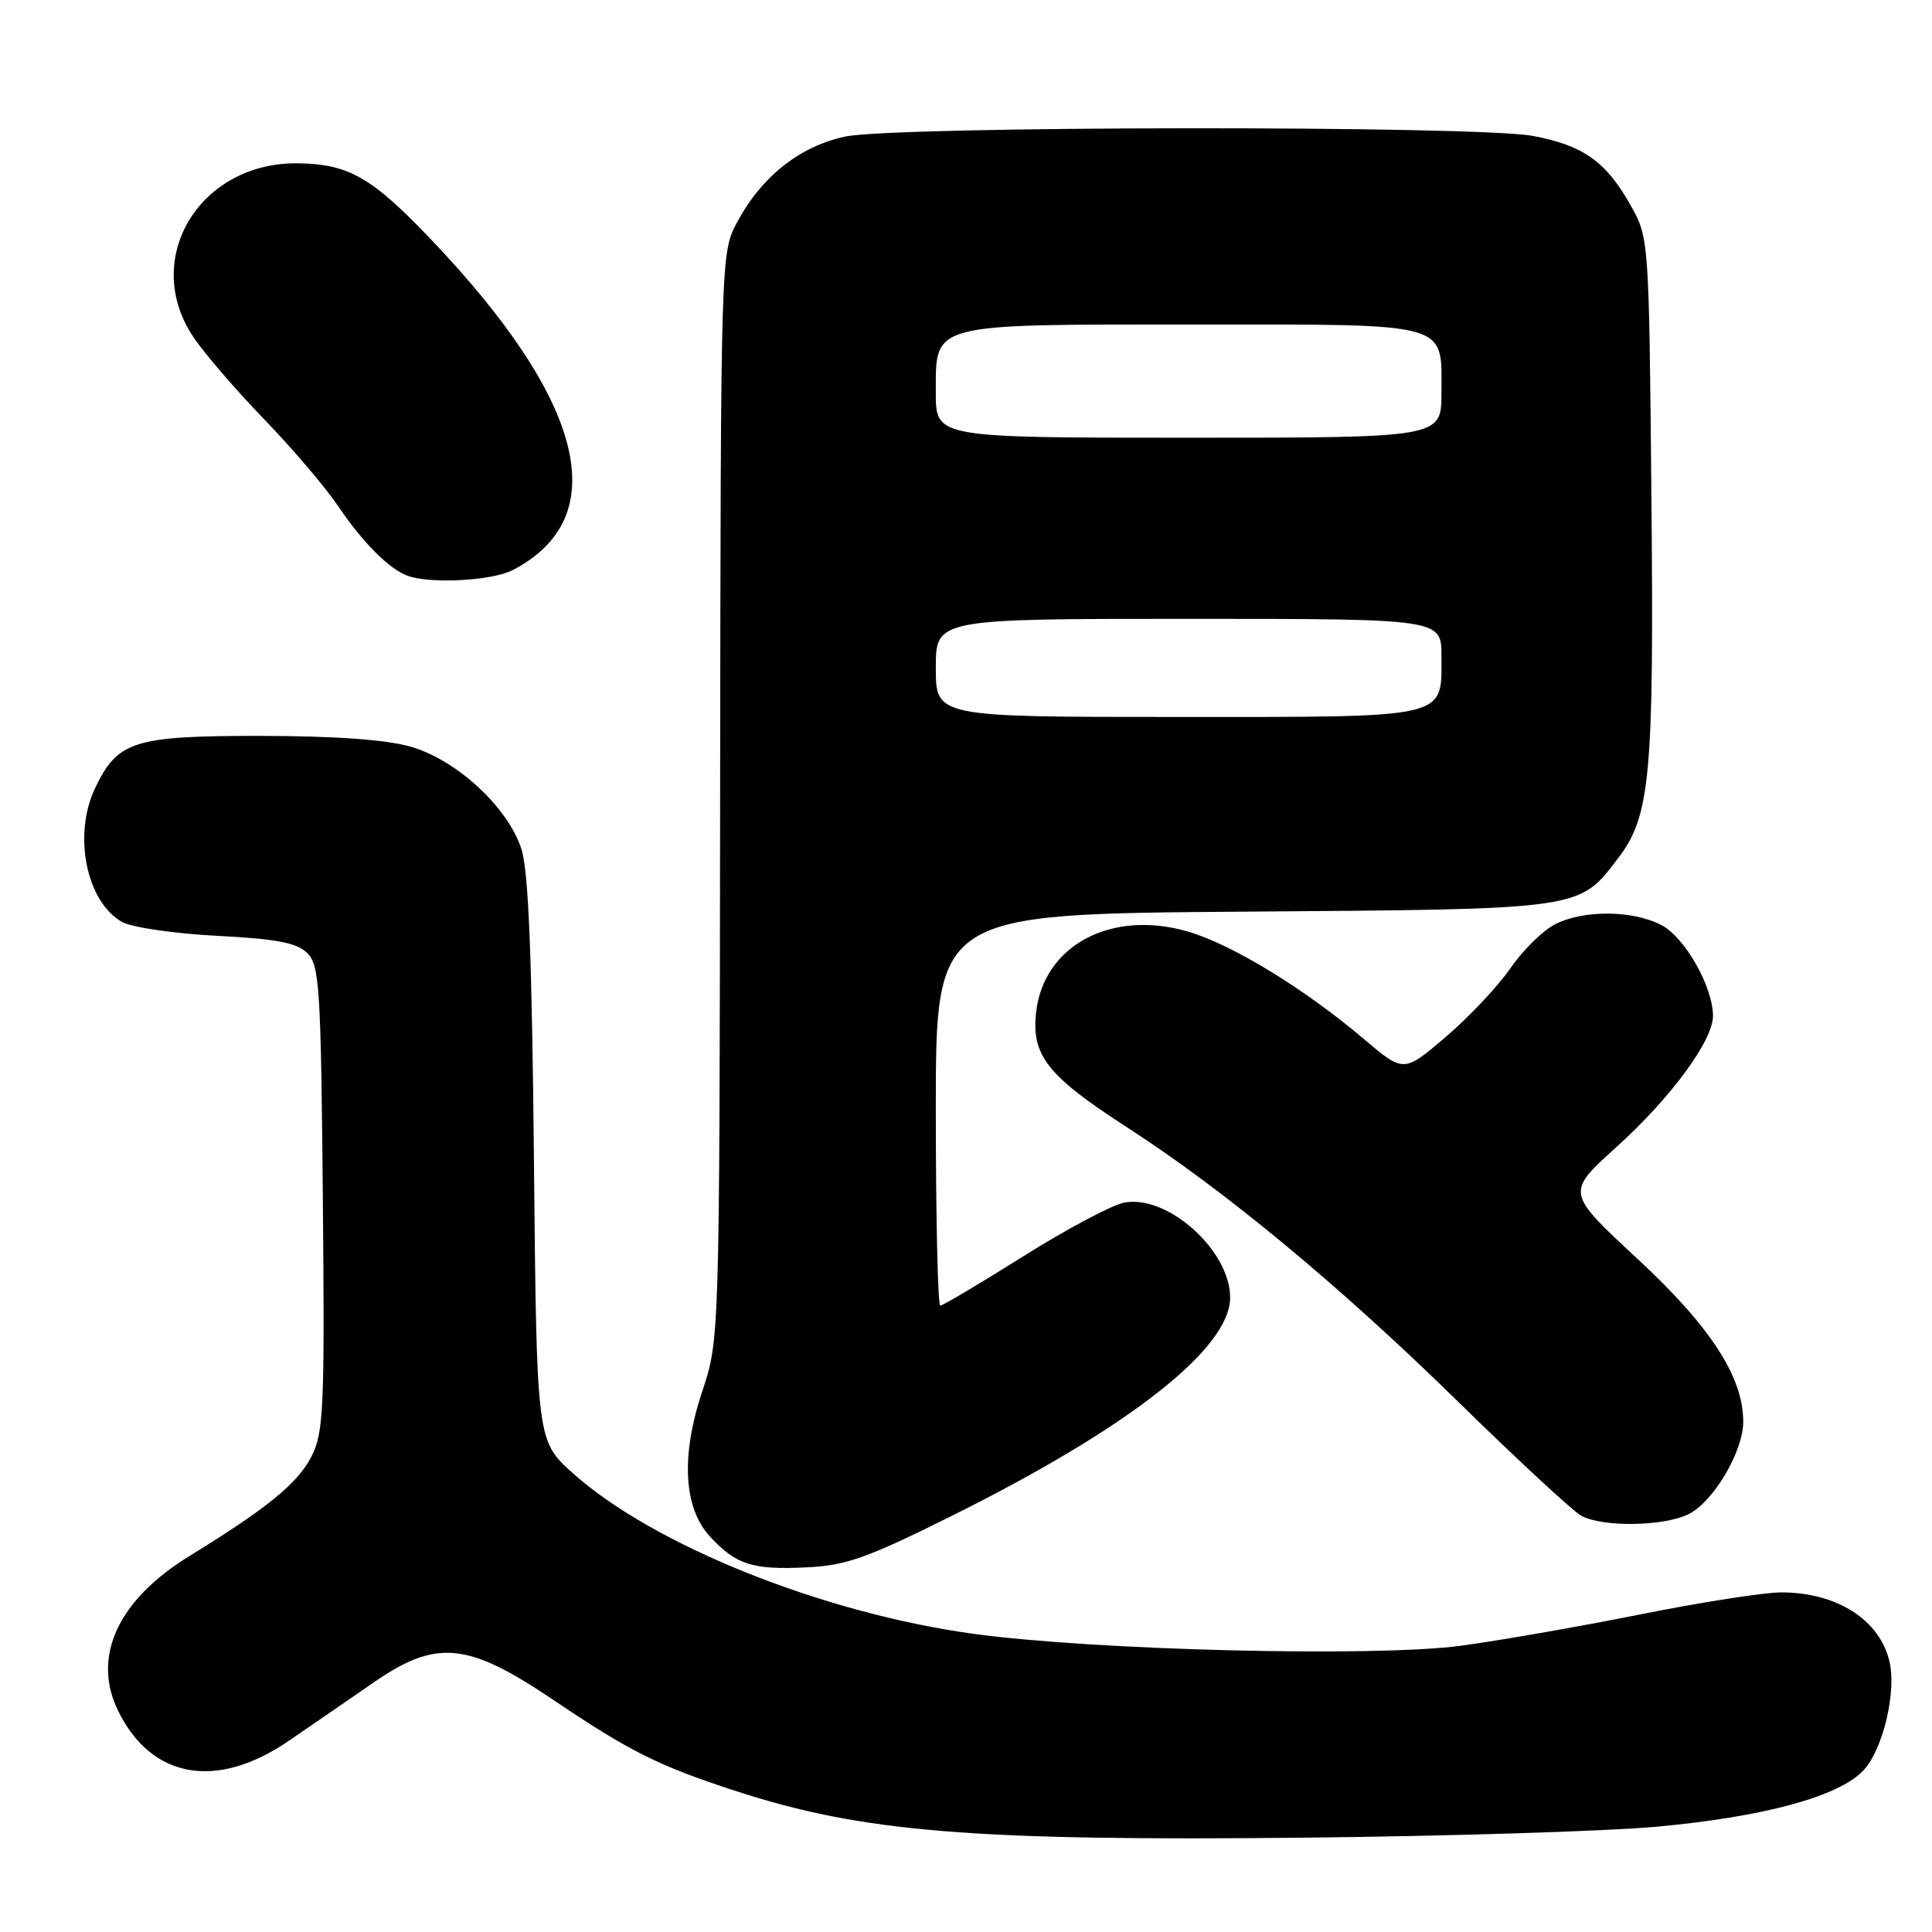 <?xml version="1.0" encoding="UTF-8" standalone="no"?>
<!DOCTYPE svg PUBLIC "-//W3C//DTD SVG 1.1//EN" "http://www.w3.org/Graphics/SVG/1.1/DTD/svg11.dtd" >
<svg xmlns="http://www.w3.org/2000/svg" xmlns:xlink="http://www.w3.org/1999/xlink" version="1.1" viewBox="0 0 256 256">
 <g >
 <path fill="currentColor"
d=" M 219.50 242.05 C 233.71 240.75 243.67 238.05 246.91 234.59 C 249.50 231.84 251.32 224.20 250.36 220.14 C 249.05 214.61 243.38 211.00 236.01 211.00 C 233.77 211.00 225.32 212.32 217.22 213.94 C 209.13 215.56 198.45 217.42 193.50 218.08 C 182.07 219.59 144.97 218.68 129.00 216.49 C 109.01 213.75 86.56 204.75 75.91 195.21 C 71.11 190.91 71.11 190.91 70.75 153.71 C 70.49 126.81 70.03 115.39 69.09 112.50 C 67.29 106.95 60.52 100.70 54.42 98.94 C 51.17 98.01 44.40 97.52 34.50 97.51 C 17.70 97.50 15.57 98.18 12.59 104.46 C 9.65 110.65 11.44 119.49 16.17 122.16 C 17.45 122.88 23.10 123.71 28.73 124.00 C 36.69 124.41 39.35 124.92 40.73 126.30 C 42.33 127.90 42.53 130.95 42.78 158.78 C 43.03 186.58 42.89 189.83 41.28 192.97 C 39.44 196.57 35.42 199.84 25.06 206.21 C 15.61 212.02 12.15 219.55 15.65 226.69 C 20.06 235.70 28.72 237.22 38.28 230.66 C 41.15 228.70 46.20 225.22 49.50 222.94 C 57.84 217.18 61.94 217.57 73.31 225.24 C 83.42 232.07 87.33 234.02 97.50 237.32 C 114.25 242.77 128.79 243.96 173.00 243.50 C 191.97 243.30 212.90 242.65 219.50 242.05 Z  M 126.34 200.75 C 149.72 189.09 163.00 178.66 163.00 171.93 C 163.00 165.67 154.66 158.22 148.93 159.36 C 147.29 159.69 141.28 162.89 135.57 166.48 C 129.86 170.07 124.92 173.00 124.59 173.00 C 124.27 173.00 124.00 161.32 124.00 147.05 C 124.00 121.10 124.00 121.10 164.75 120.80 C 209.95 120.47 209.17 120.58 214.42 113.70 C 218.68 108.11 219.17 102.80 218.82 65.81 C 218.50 31.50 218.50 31.50 216.00 27.09 C 212.77 21.38 209.74 19.25 203.11 18.01 C 195.63 16.61 118.58 16.68 111.97 18.10 C 105.98 19.38 100.90 23.41 97.69 29.41 C 95.50 33.50 95.50 33.50 95.42 105.50 C 95.34 177.50 95.34 177.50 93.05 184.36 C 90.19 192.94 90.57 199.83 94.11 203.64 C 97.53 207.32 99.69 208.02 106.73 207.69 C 112.12 207.45 114.79 206.50 126.34 200.75 Z  M 223.81 200.60 C 227.12 198.89 231.00 192.26 230.99 188.36 C 230.97 182.41 226.63 175.74 216.90 166.73 C 207.51 158.02 207.51 158.02 214.15 152.02 C 221.40 145.48 227.01 137.85 226.98 134.58 C 226.94 130.67 223.23 124.17 220.13 122.57 C 216.30 120.58 209.76 120.55 206.00 122.50 C 204.40 123.33 201.76 125.94 200.13 128.31 C 198.50 130.67 194.66 134.76 191.59 137.38 C 186.00 142.15 186.00 142.15 180.75 137.70 C 172.91 131.04 163.24 125.13 157.42 123.44 C 147.27 120.48 138.28 125.26 137.29 134.13 C 136.65 139.86 138.78 142.56 149.39 149.41 C 162.30 157.76 177.37 170.24 193.00 185.53 C 200.97 193.34 208.40 200.22 209.50 200.83 C 212.32 202.40 220.59 202.26 223.81 200.60 Z  M 67.93 75.54 C 81.39 68.58 77.56 53.16 57.04 31.65 C 49.23 23.47 46.19 21.74 39.49 21.64 C 26.45 21.46 18.70 34.27 25.59 44.61 C 27.01 46.75 31.23 51.65 34.95 55.50 C 38.68 59.35 43.09 64.53 44.76 67.00 C 48.00 71.82 51.57 75.41 54.00 76.29 C 57.03 77.40 65.18 76.96 67.93 75.54 Z  M 124.00 88.50 C 124.00 82.00 124.00 82.00 157.50 82.00 C 191.00 82.00 191.00 82.00 191.00 86.93 C 191.00 95.31 192.35 95.00 155.93 95.00 C 124.00 95.00 124.00 95.00 124.00 88.50 Z  M 124.00 52.06 C 124.00 42.74 123.00 43.00 158.15 43.00 C 192.55 43.00 191.00 42.57 191.00 52.07 C 191.00 58.00 191.00 58.00 157.50 58.00 C 124.00 58.00 124.00 58.00 124.00 52.06 Z "/>
</g>
</svg>